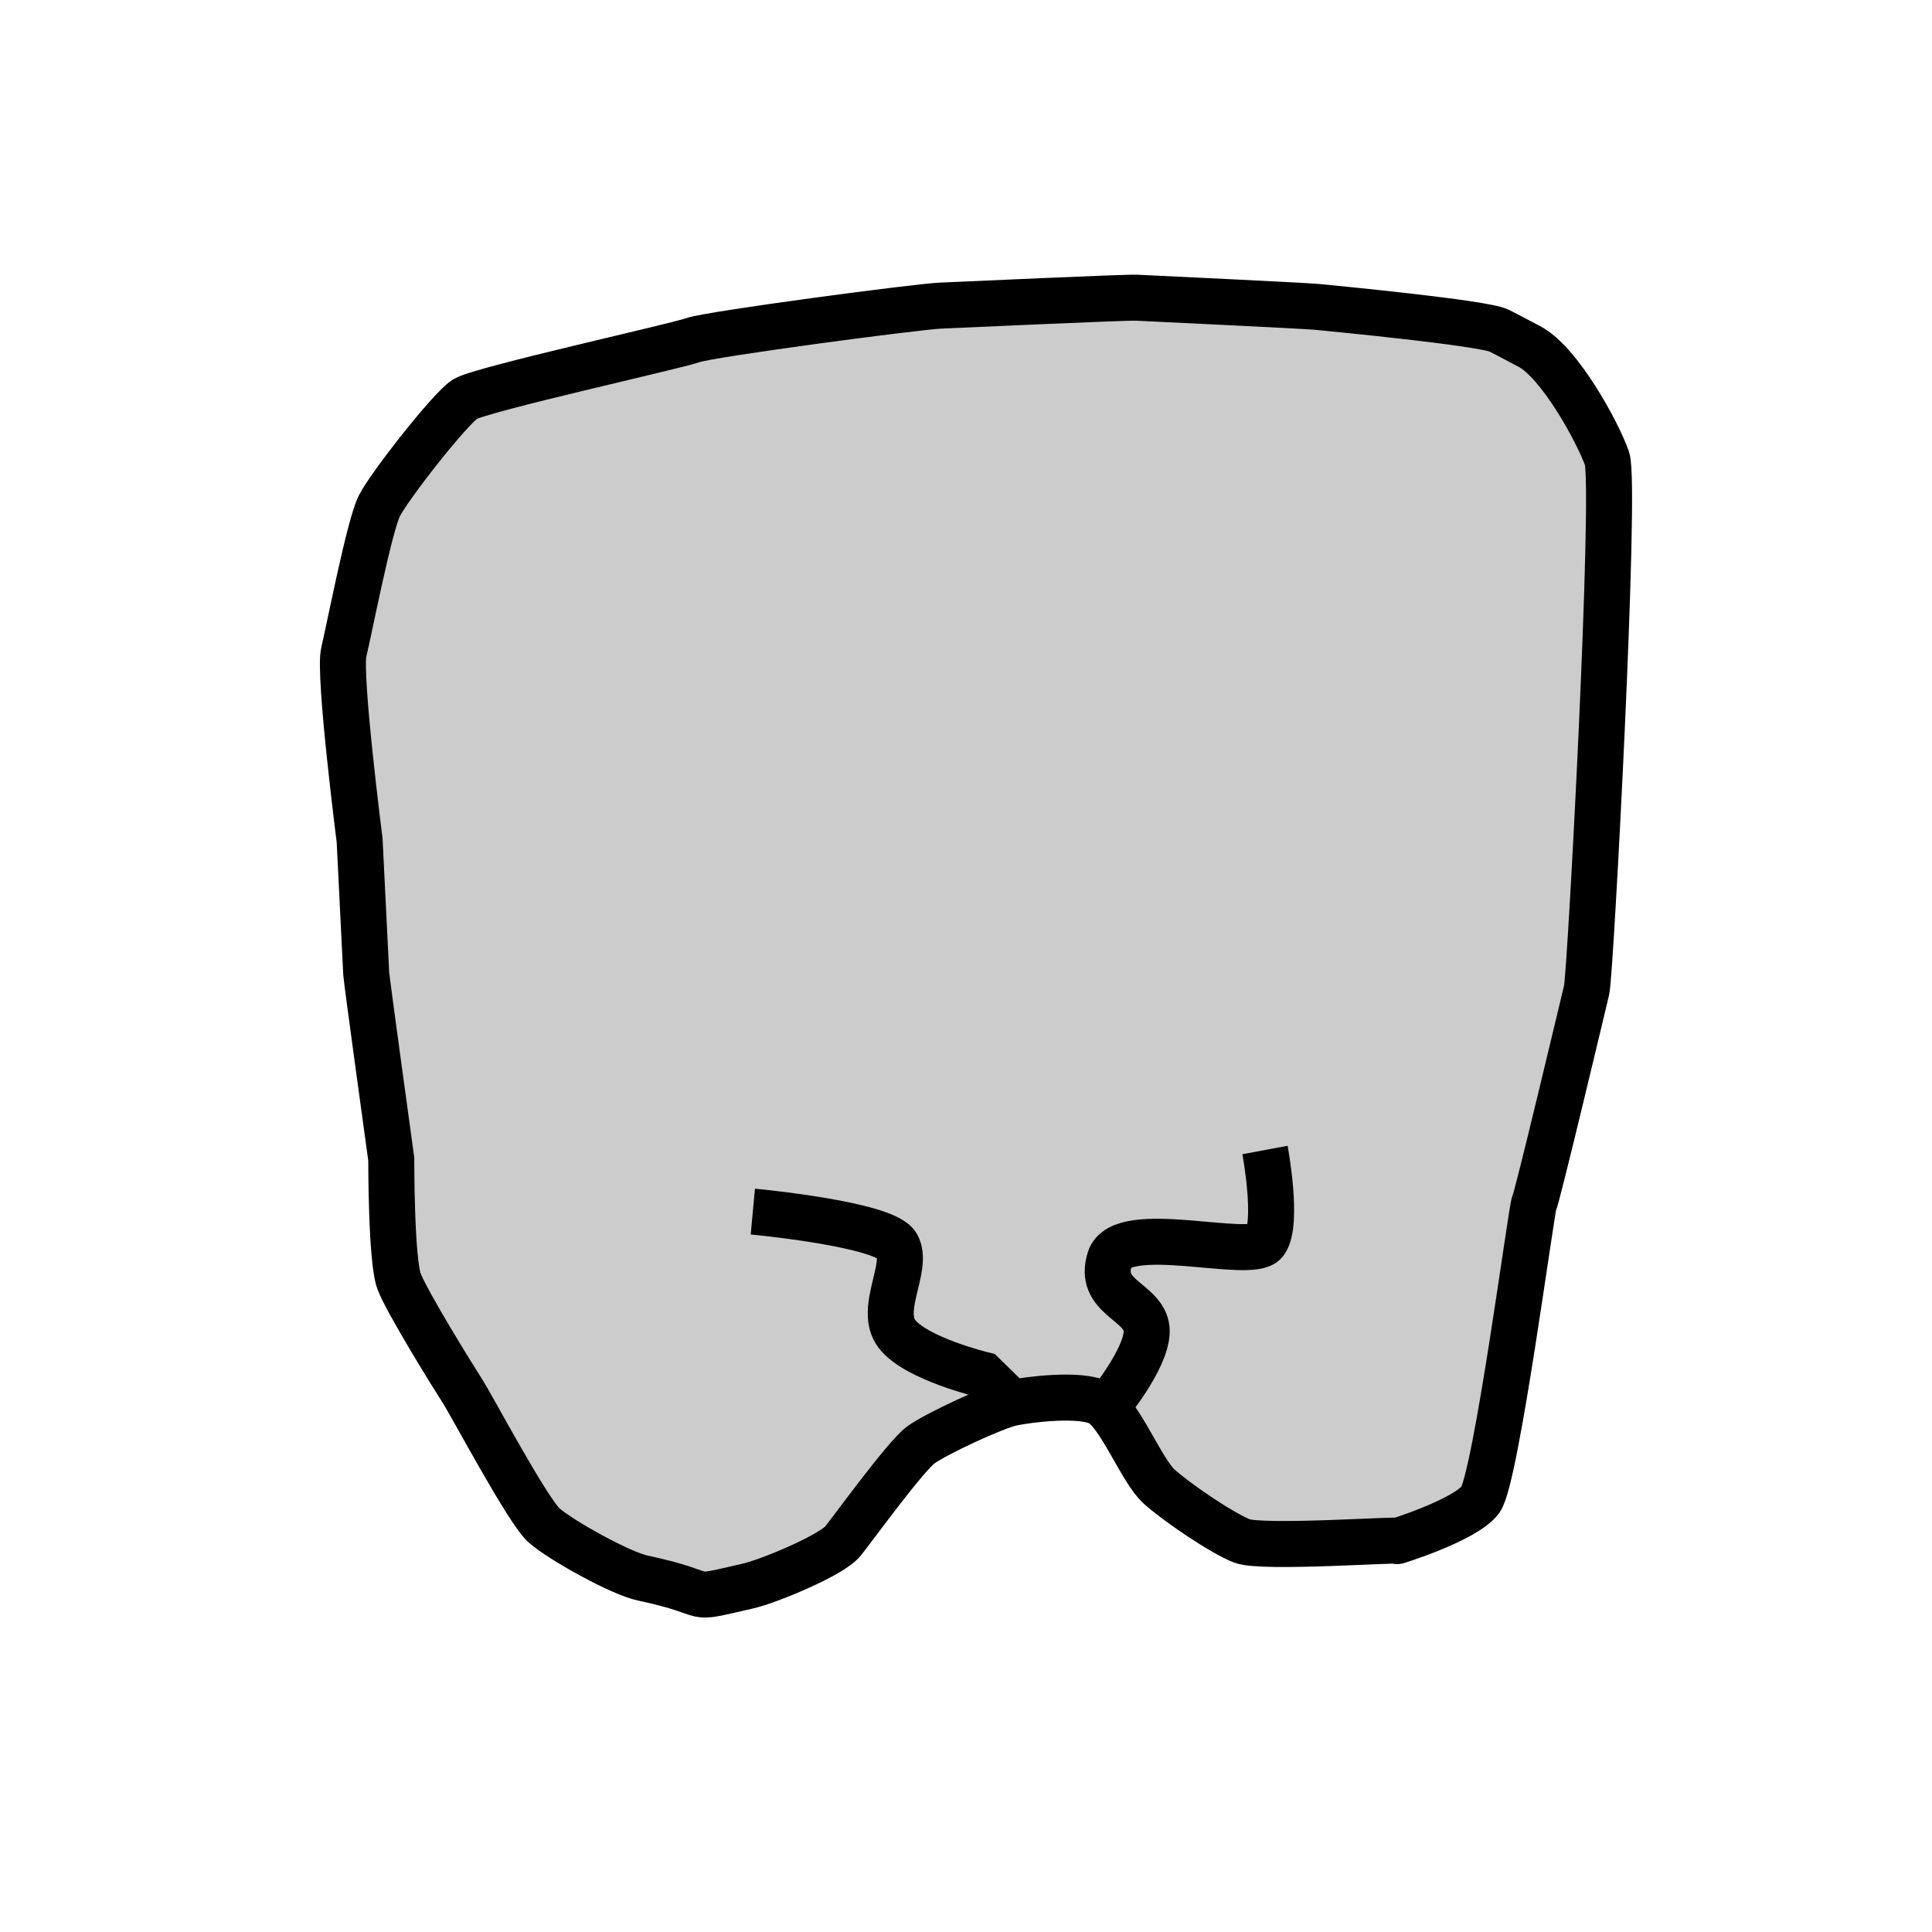 <?xml version="1.0" encoding="utf-8"?>
<!-- Generator: Adobe Illustrator 16.0.0, SVG Export Plug-In . SVG Version: 6.00 Build 0)  -->
<!DOCTYPE svg PUBLIC "-//W3C//DTD SVG 1.1//EN" "http://www.w3.org/Graphics/SVG/1.1/DTD/svg11.dtd">
<svg version="1.1" id="Слой_1" xmlns="http://www.w3.org/2000/svg" xmlns:xlink="http://www.w3.org/1999/xlink" x="0px" y="0px"
	 width="42px" height="42px" viewBox="0 0 42 42" enable-background="new 0 0 42 42" xml:space="preserve">
<path fill="#CCCCCC" stroke="#000000" stroke-miterlimit="10" d="M32.59,7.188c0.331,0.169,0,0,0.657,0.344s1.483,1.854,1.688,2.435
	s-0.359,11.201-0.443,11.554s-1.082,4.545-1.139,4.631c-0.058,0.086-0.831,5.993-1.17,6.451c-0.34,0.459-1.959,0.947-1.801,0.896
	s-2.945,0.172-3.383,0s-1.413-0.834-1.801-1.183c-0.387-0.349-0.861-1.599-1.288-1.817s-1.536-0.078-1.911,0
	s-1.654,0.673-1.983,0.914c-0.329,0.242-1.44,1.773-1.689,2.086s-1.624,0.879-2.062,0.979c-1.462,0.333-0.599,0.186-2.291-0.172
	c-0.49-0.104-1.789-0.828-2.147-1.146s-1.563-2.592-1.775-2.921s-1.197-1.919-1.374-2.377c-0.178-0.457-0.172-2.662-0.172-2.662
	s-0.537-3.892-0.545-4.038c-0.007-0.146-0.143-2.892-0.143-2.892s-0.462-3.61-0.344-4.095s0.553-2.743,0.773-3.178
	s1.533-2.11,1.861-2.32s4.595-1.151,4.953-1.282c0.359-0.131,4.875-0.73,5.384-0.751s4.025-0.184,4.267-0.172s3.624,0.171,3.923,0.2
	S32.258,7.019,32.59,7.188z"/>
<path fill="none" stroke="#000000" stroke-miterlimit="10" d="M16.366,26.339c0,0,2.87,0.267,3.134,0.735s-0.41,1.391,0,1.926
	s1.873,0.887,1.873,0.887L22,30.5"/>
<path fill="none" stroke="#000000" stroke-miterlimit="10" d="M27.5,25c0,0,0.299,1.604,0,2s-3.11-0.452-3.373,0.367
	c-0.264,0.82,0.674,0.908,0.791,1.465S24.127,30.5,24.127,30.5"/>
<g>
</g>
<g>
</g>
<g>
</g>
<g>
</g>
<g>
</g>
<g>
</g>
<g>
</g>
<g>
</g>
<g>
</g>
<g>
</g>
<g>
</g>
<g>
</g>
<g>
</g>
<g>
</g>
<g>
</g>
</svg>

